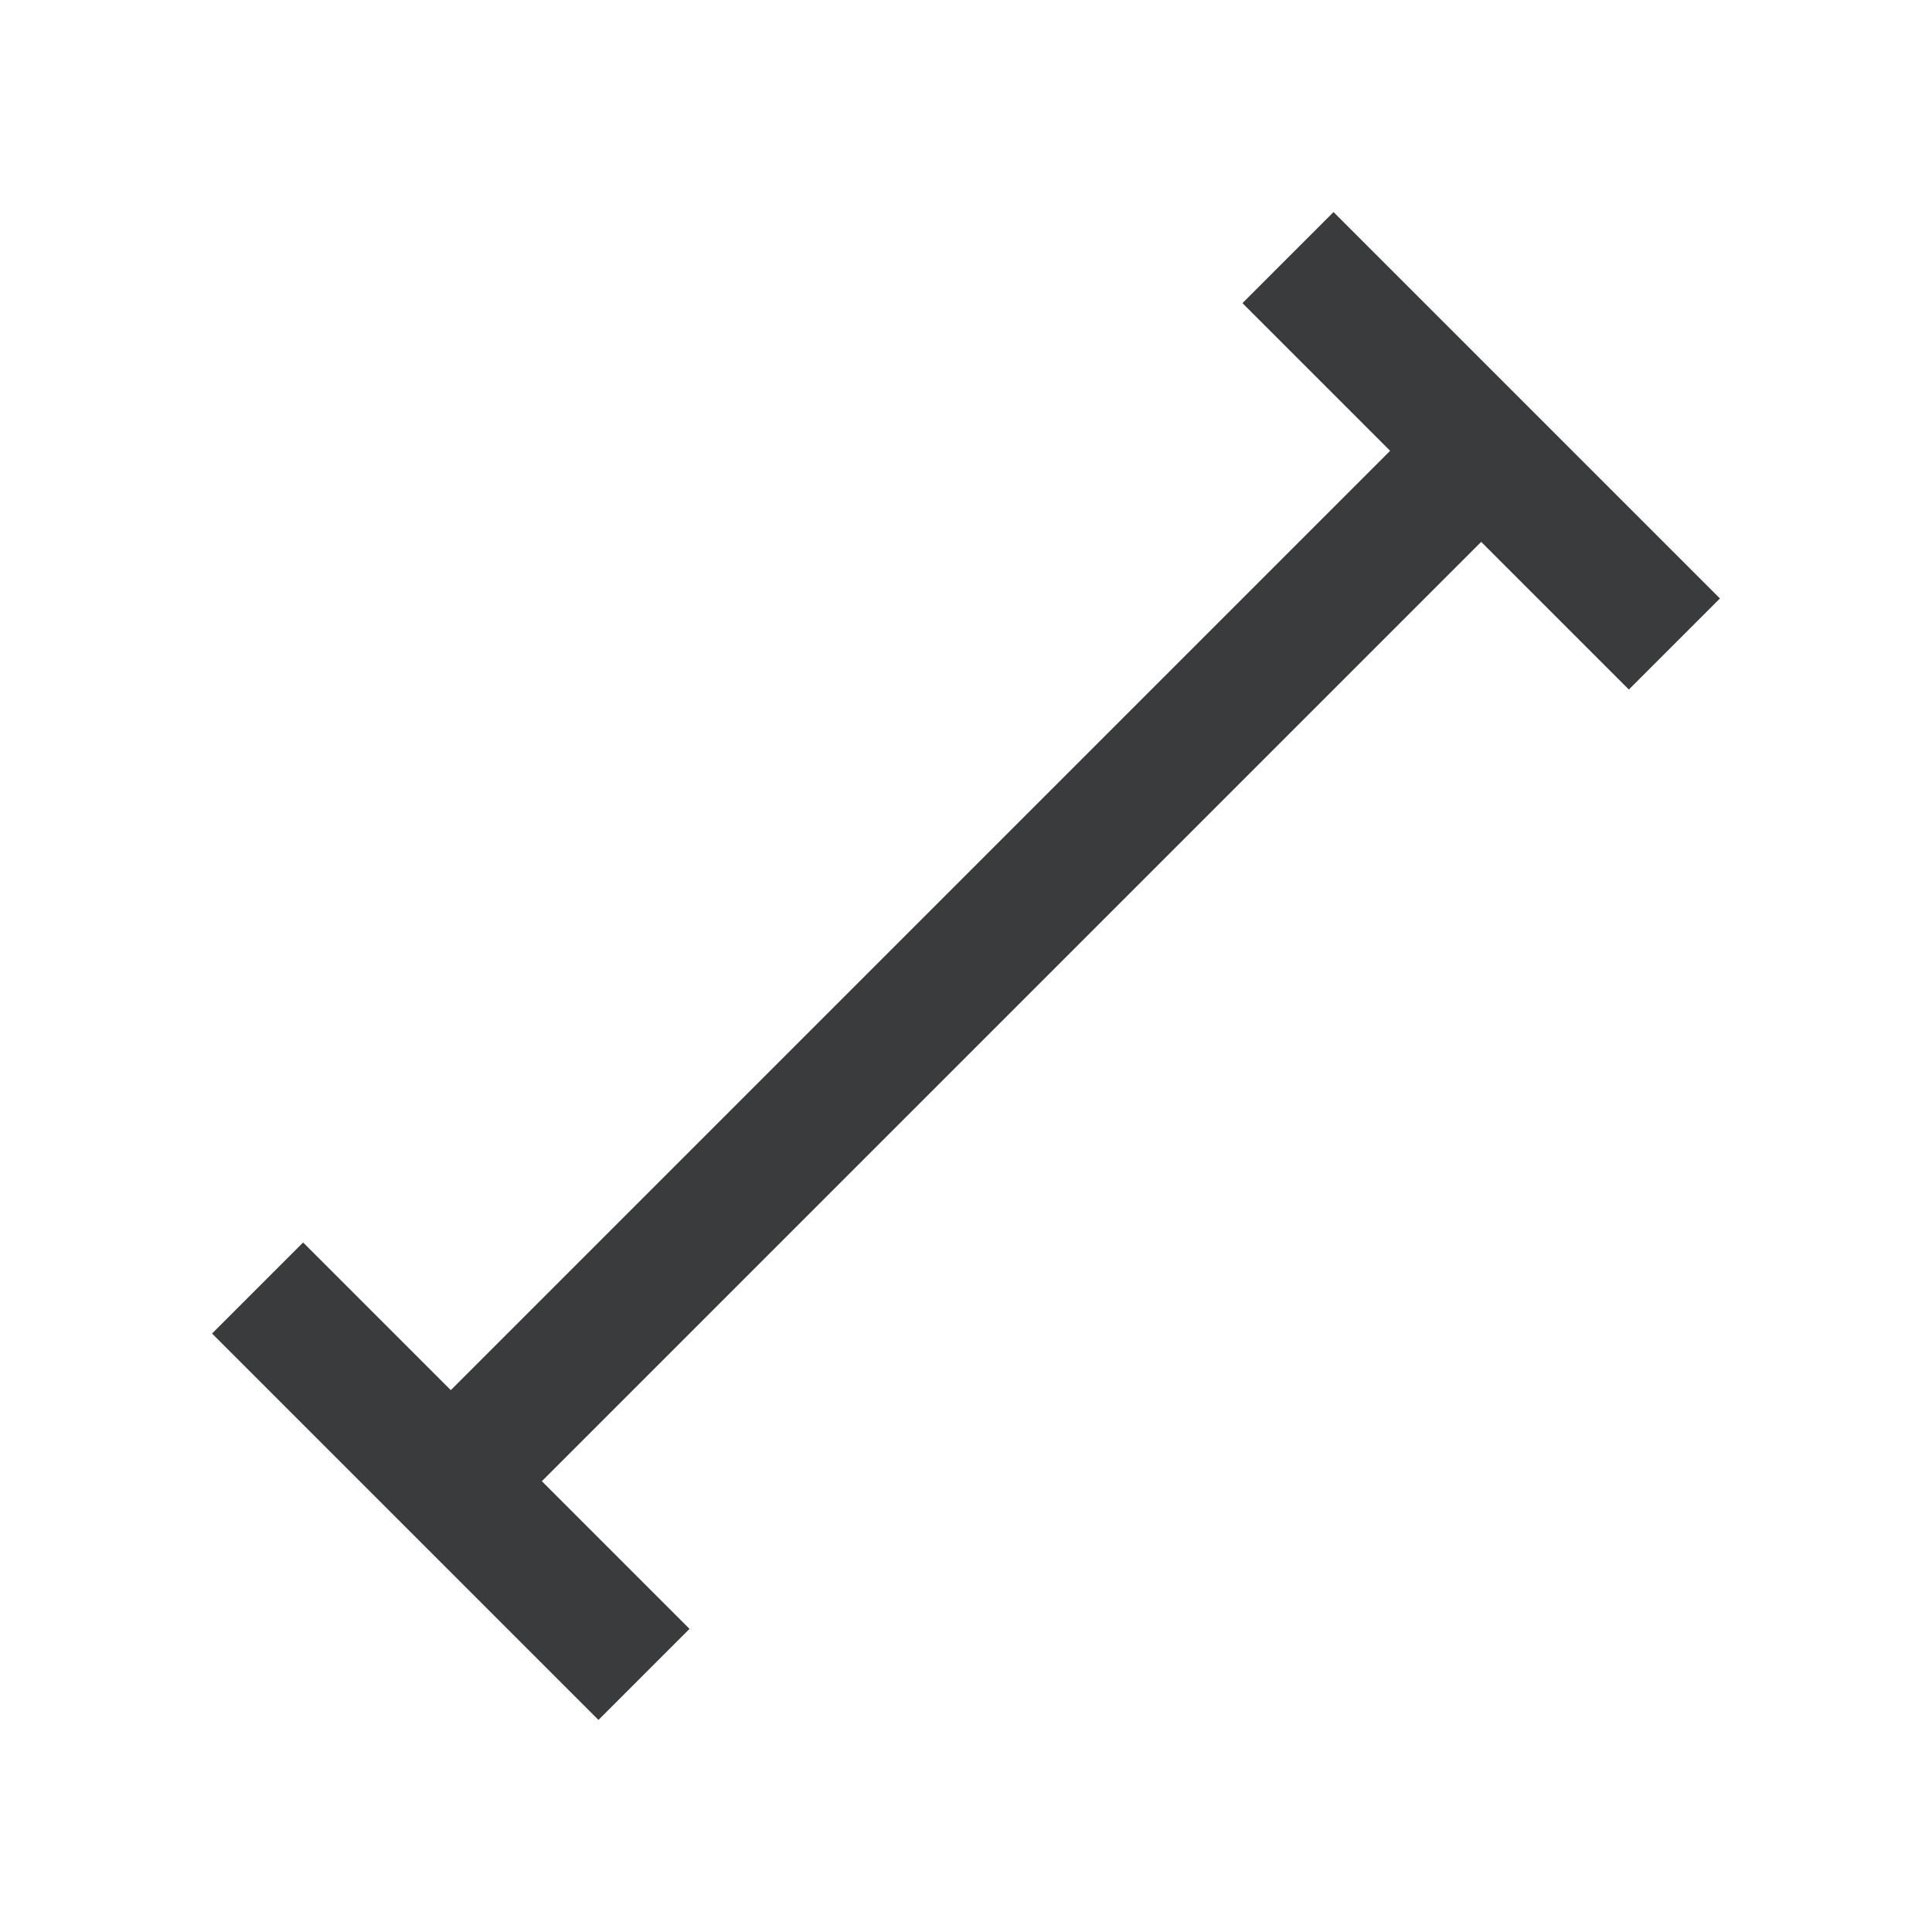 <svg width="15" height="15" viewBox="0 0 15 15" fill="none" xmlns="http://www.w3.org/2000/svg">
<path d="M3.5 11.5L11.5 3.5M3.5 11.5L5 13M3.5 11.5L2 10M11.5 3.5L13 5M11.5 3.5L10 2" stroke="#3A3B3D"/>
</svg>
